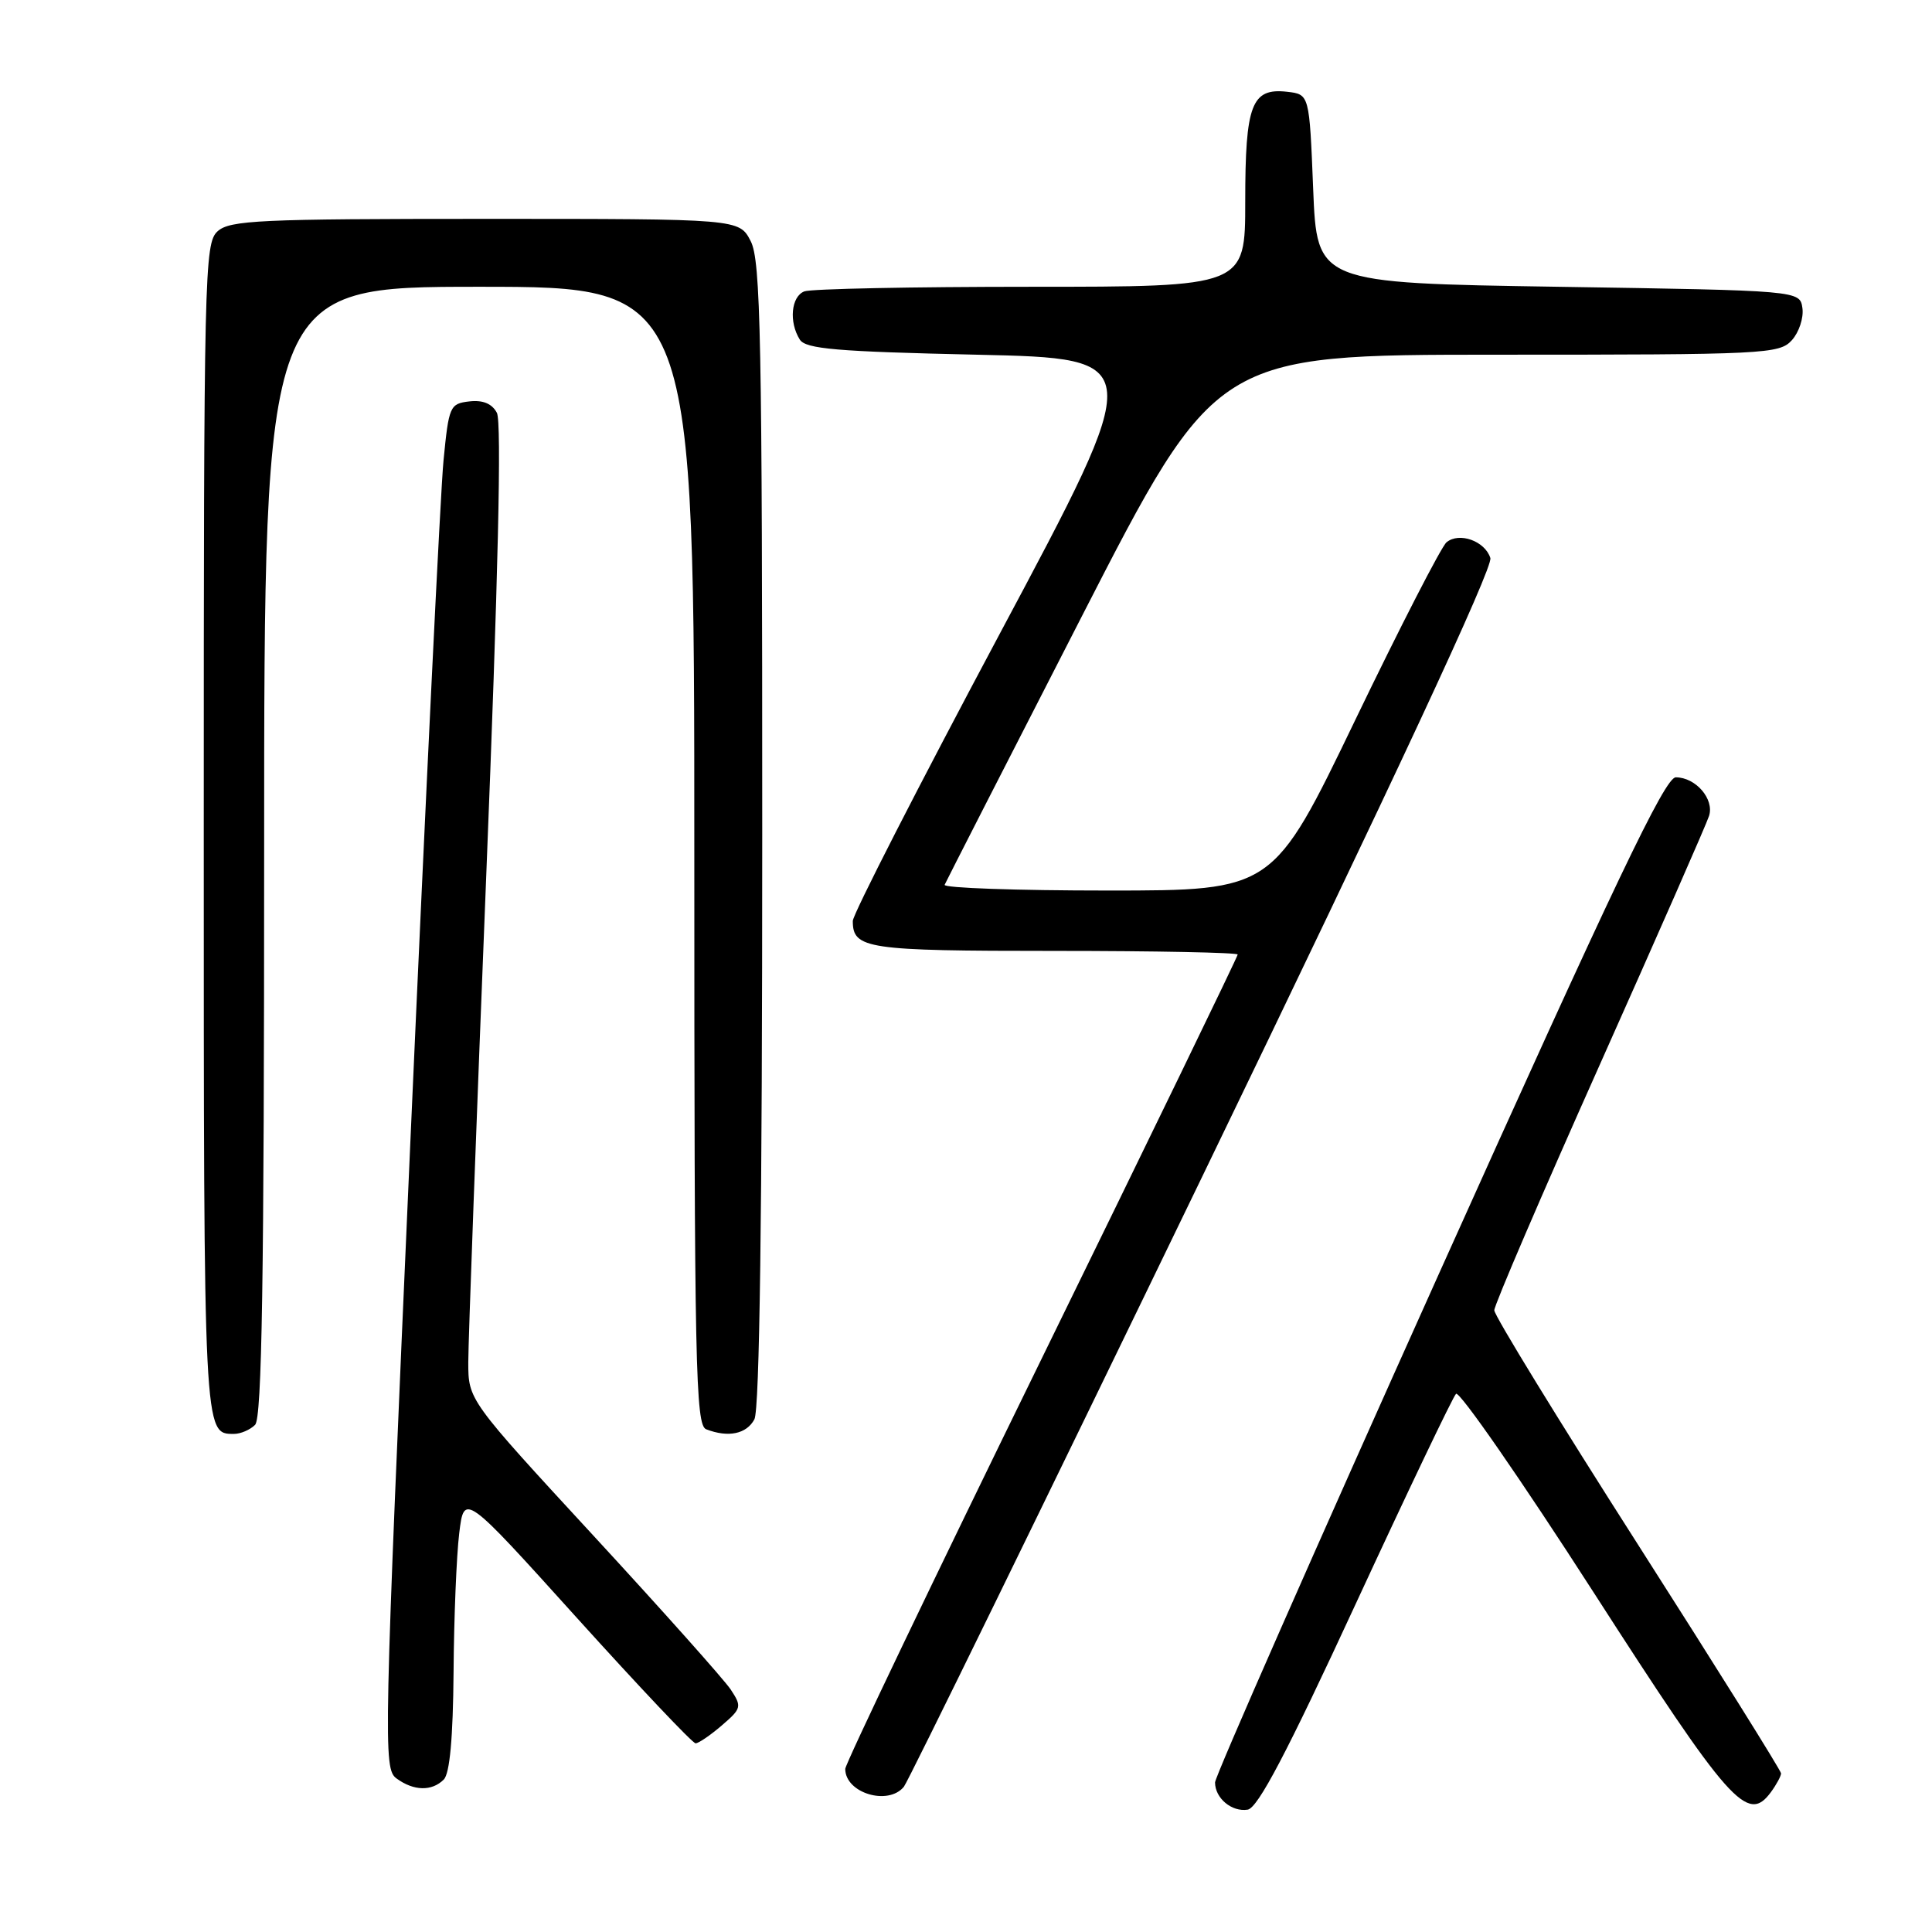 <?xml version="1.0" encoding="UTF-8" standalone="no"?>
<!DOCTYPE svg PUBLIC "-//W3C//DTD SVG 1.1//EN" "http://www.w3.org/Graphics/SVG/1.1/DTD/svg11.dtd" >
<svg xmlns="http://www.w3.org/2000/svg" xmlns:xlink="http://www.w3.org/1999/xlink" version="1.1" viewBox="0 0 256 256">
 <g >
 <path fill="currentColor"
d=" M 179.65 212.50 C 186.52 197.65 192.49 185.14 192.93 184.69 C 193.36 184.25 201.54 196.05 211.11 210.92 C 229.21 239.05 231.55 241.70 234.66 237.46 C 235.40 236.45 236.00 235.33 236.00 234.98 C 236.00 234.63 227.45 220.96 217.00 204.60 C 206.55 188.25 198.00 174.31 198.00 173.62 C 198.00 172.93 204.27 158.34 211.93 141.19 C 219.59 124.04 226.13 109.16 226.46 108.11 C 227.17 105.88 224.69 103.00 222.05 103.00 C 220.62 103.00 213.98 116.93 190.62 168.88 C 174.33 205.12 161.00 235.40 161.00 236.18 C 161.00 238.27 163.21 240.12 165.32 239.79 C 166.67 239.58 170.51 232.28 179.65 212.50 Z  M 119.77 236.75 C 120.33 236.06 138.18 199.56 159.43 155.64 C 184.76 103.28 197.87 75.15 197.48 73.94 C 196.77 71.69 193.35 70.46 191.67 71.86 C 190.99 72.42 185.54 83.03 179.56 95.44 C 168.69 118.00 168.69 118.00 146.76 118.00 C 134.70 118.00 124.98 117.66 125.17 117.24 C 125.35 116.82 133.51 100.85 143.31 81.74 C 161.12 47.00 161.12 47.00 198.41 47.00 C 233.89 47.00 235.77 46.91 237.43 45.08 C 238.38 44.03 239.01 42.12 238.83 40.83 C 238.50 38.50 238.50 38.50 206.50 38.00 C 174.50 37.50 174.50 37.50 174.00 25.00 C 173.50 12.50 173.50 12.50 170.55 12.16 C 165.84 11.63 165.00 13.83 165.00 26.69 C 165.00 38.00 165.00 38.00 136.58 38.00 C 120.95 38.00 107.45 38.27 106.58 38.61 C 104.83 39.28 104.51 42.67 105.98 45.00 C 106.76 46.24 110.90 46.59 129.43 47.00 C 151.94 47.50 151.94 47.50 132.47 83.98 C 121.76 104.05 113.00 121.17 113.00 122.03 C 113.00 125.73 114.79 126.00 139.70 126.00 C 153.06 126.00 164.00 126.22 164.00 126.48 C 164.00 126.75 152.30 150.87 138.00 180.08 C 123.70 209.29 112.00 233.73 112.00 234.39 C 112.00 237.59 117.69 239.31 119.77 236.75 Z  M 58.80 235.80 C 59.60 235.00 60.03 230.25 60.10 221.55 C 60.15 214.37 60.49 206.10 60.85 203.16 C 61.50 197.82 61.50 197.82 76.47 214.41 C 84.71 223.53 91.77 231.00 92.17 231.00 C 92.56 231.00 94.13 229.93 95.64 228.63 C 98.26 226.38 98.32 226.14 96.83 223.88 C 95.96 222.57 87.78 213.40 78.65 203.50 C 62.05 185.50 62.05 185.50 62.05 180.50 C 62.05 177.75 63.12 148.73 64.43 116.01 C 66.01 76.58 66.49 55.91 65.84 54.70 C 65.19 53.48 63.98 52.98 62.18 53.19 C 59.61 53.49 59.47 53.82 58.77 61.00 C 58.36 65.12 56.39 105.81 54.37 151.41 C 50.83 231.66 50.77 234.36 52.55 235.66 C 54.82 237.32 57.22 237.38 58.80 235.80 Z  M 33.80 188.80 C 34.71 187.89 35.00 169.64 35.00 112.80 C 35.00 38.00 35.00 38.00 63.50 38.00 C 92.00 38.00 92.00 38.00 92.00 113.39 C 92.00 181.22 92.16 188.85 93.58 189.39 C 96.51 190.52 98.92 190.01 99.96 188.07 C 100.65 186.78 101.00 160.73 101.00 110.52 C 101.00 44.69 100.80 34.52 99.47 31.95 C 97.95 29.00 97.95 29.00 64.30 29.00 C 34.40 29.00 30.45 29.18 28.83 30.65 C 27.09 32.23 27.00 36.00 27.00 109.95 C 27.00 190.47 26.98 190.00 31.00 190.00 C 31.88 190.00 33.14 189.46 33.80 188.80 Z "/>
</g>
</svg>